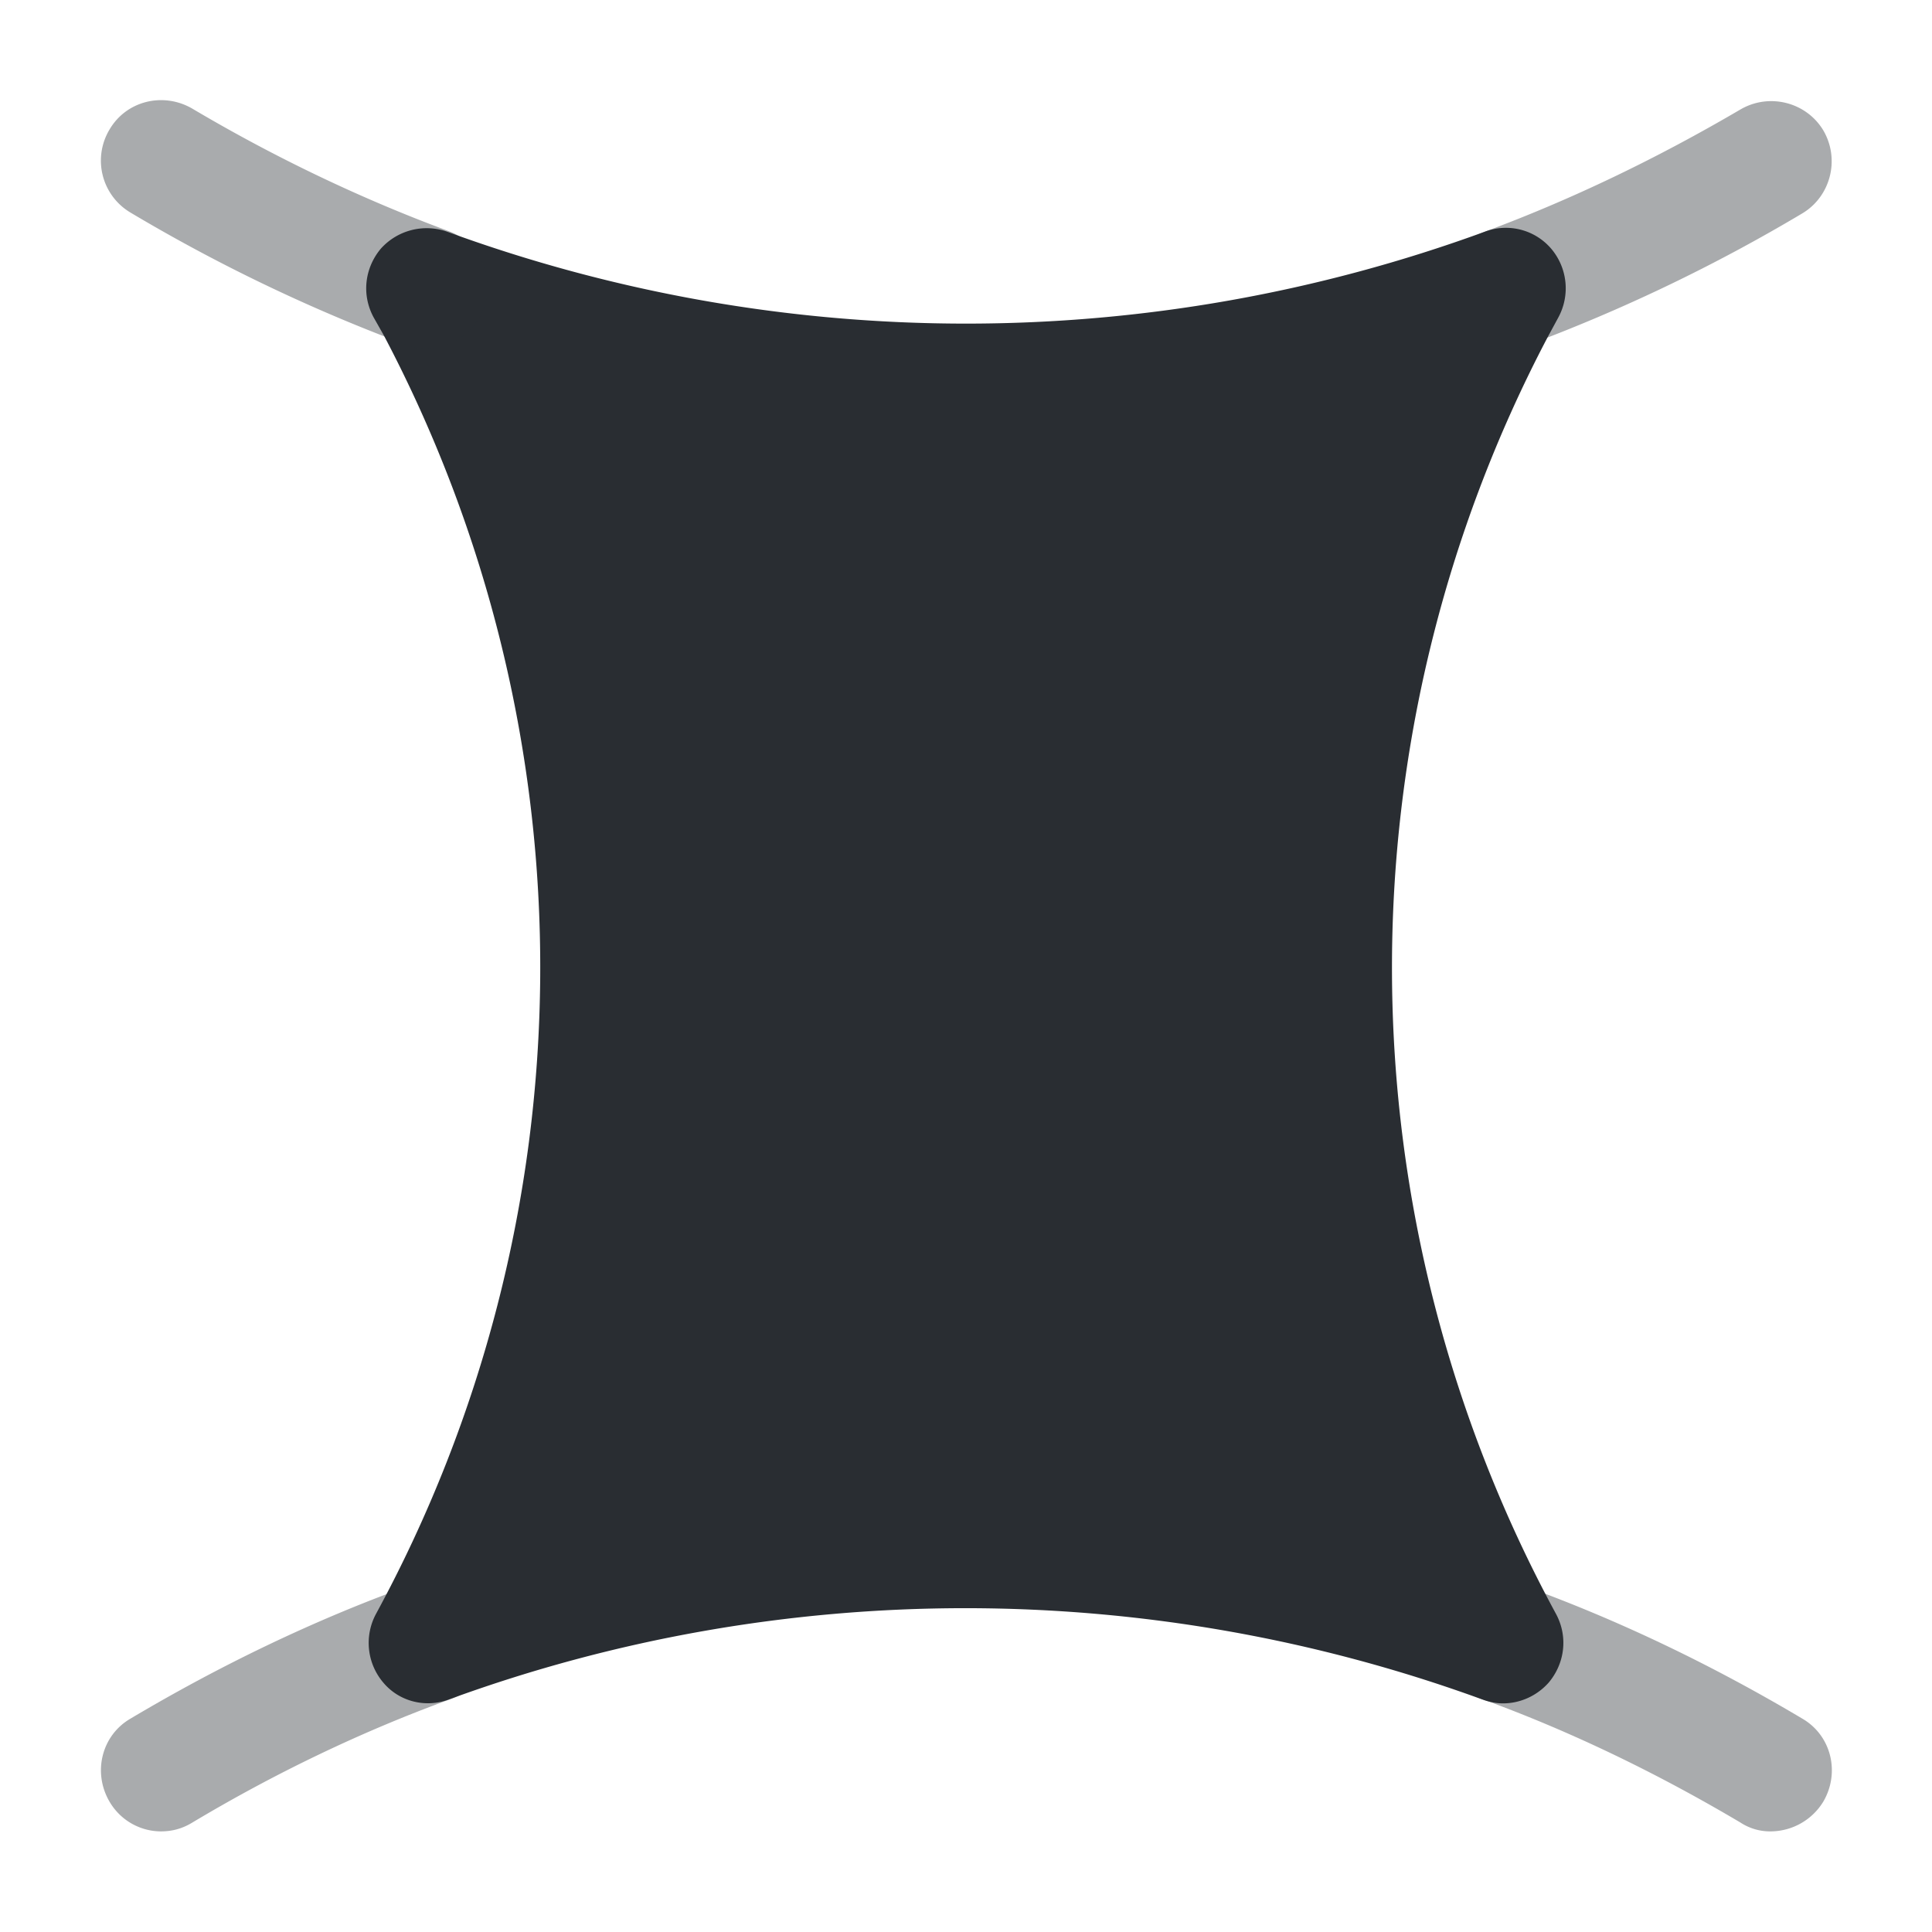 <svg xmlns="http://www.w3.org/2000/svg" fill="none" viewBox="0 0 24 24"><path fill="#292D32" d="m19.23 4.18.13-.24a.76.76 0 0 0-.09-.85.74.74 0 0 0-.83-.21 18.76 18.76 0 0 1-12.88 0 .765.765 0 0 0-.83.21c-.2.24-.24.57-.09.85l.13.23a16.83 16.83 0 0 1-.1 15.88.76.76 0 0 0 .09.85c.2.24.53.32.82.21 4.13-1.51 8.69-1.51 12.83 0 .08.03.17.05.26.05.21 0 .42-.09.57-.26.2-.24.24-.57.09-.85a16.83 16.83 0 0 1-.1-15.87"/><path fill="#292D32" d="M18.7 4.33c-.31 0-.59-.19-.7-.49-.14-.39.06-.82.44-.96 1.08-.4 2.14-.91 3.18-1.52.36-.21.82-.09 1.03.26.21.36.09.82-.26 1.03a21 21 0 0 1-3.42 1.64c-.1.03-.18.04-.27.04m-13.4 0c-.09 0-.17-.01-.26-.05a21 21 0 0 1-3.42-1.64.75.75 0 0 1-.26-1.03c.21-.36.67-.47 1.03-.26 1.03.61 2.1 1.12 3.18 1.52.39.14.59.58.44.96a.77.77 0 0 1-.71.5M22 22.75a.67.67 0 0 1-.38-.11c-1.03-.61-2.1-1.13-3.2-1.53a.75.75 0 1 1 .51-1.41c1.19.43 2.35.99 3.46 1.65.36.21.47.67.26 1.03a.77.77 0 0 1-.65.37m-20 0c-.25 0-.5-.13-.64-.37-.21-.36-.1-.82.26-1.03 1.11-.66 2.27-1.22 3.46-1.65a.75.75 0 1 1 .51 1.41c-1.1.4-2.18.92-3.2 1.53-.13.08-.26.11-.39.11" opacity=".4"/></svg>
